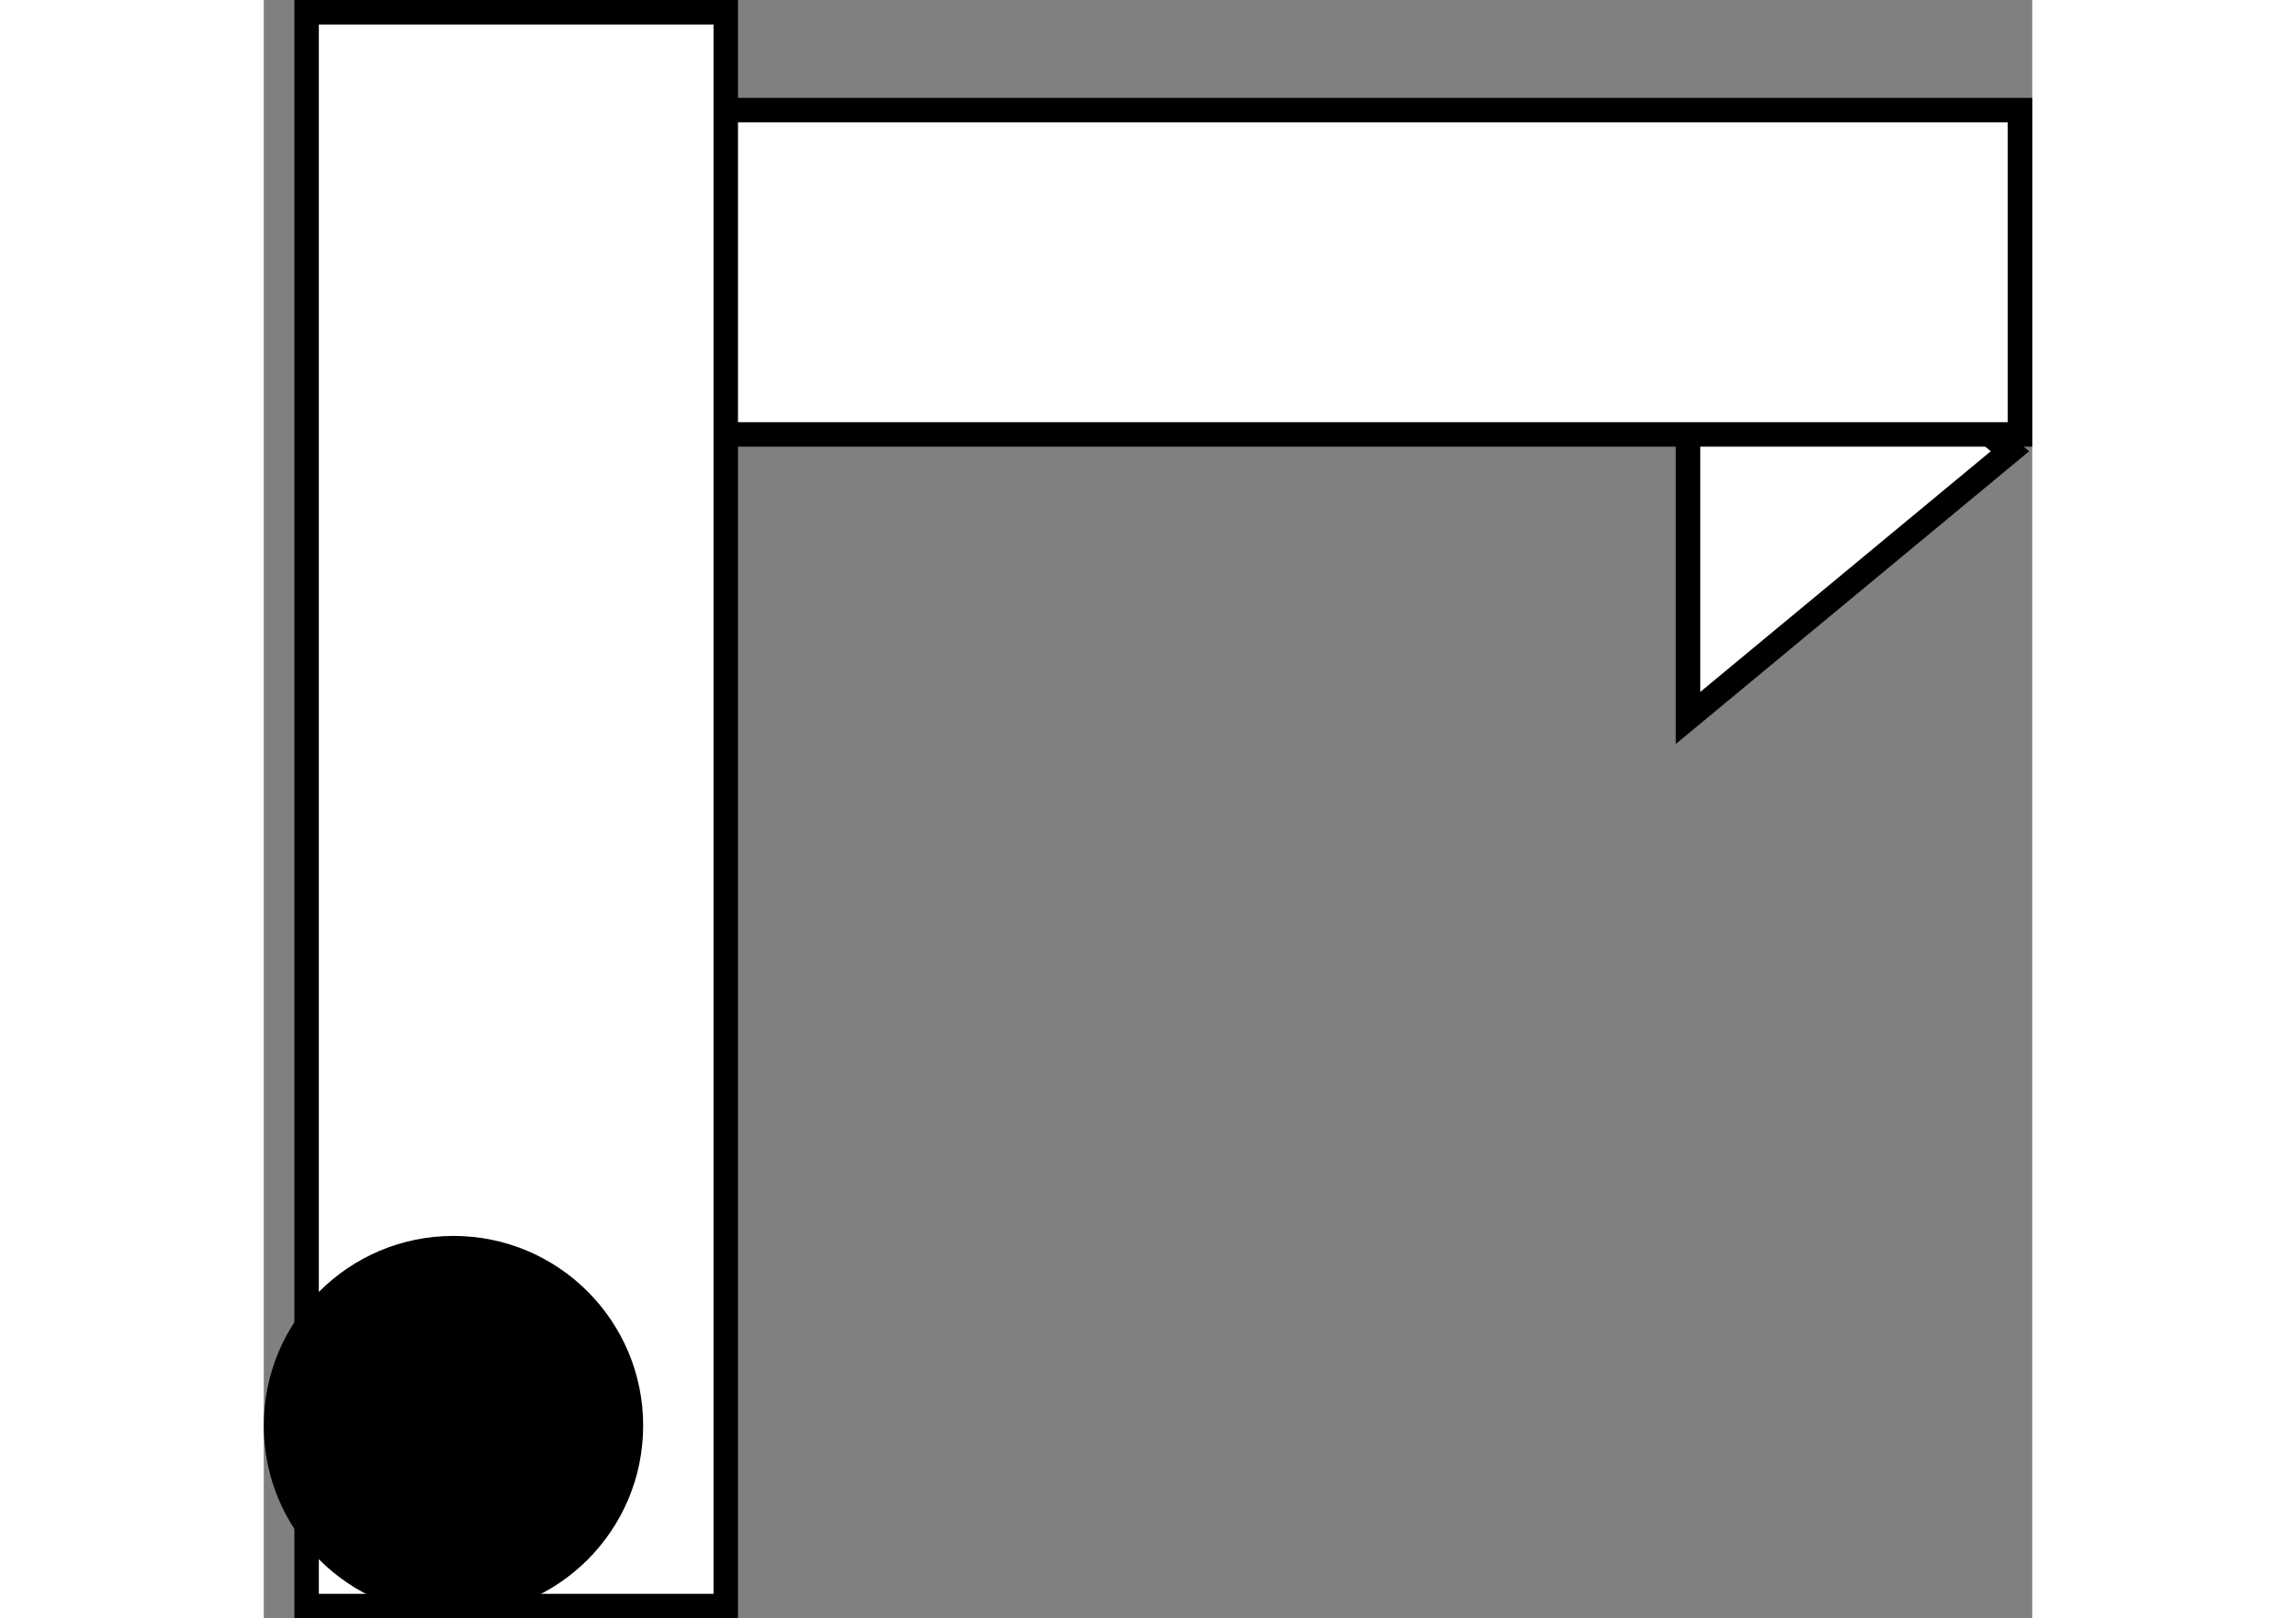 <svg  width="749" height="528" viewBox="0 0 578 529" fill="none" xmlns="http://www.w3.org/2000/svg">
<rect x="0" y="0" width="578" height="529" fill="#808080" stroke="none"/>
<path d="M465.5 60.313L570.73 147.5L465.5 234.687L465.5 60.313Z" fill="white" stroke="black" stroke-width="8"/>
<rect x="150" y="36" width="424" height="106" fill="white" stroke="black" stroke-width="8"/>
<rect x="151" y="4" width="521" height="137" transform="rotate(90 151 4)" fill="white" stroke="black" stroke-width="8"/>
<circle cx="62" cy="466" r="62" transform="rotate(90 62 466)" fill="black"/>
</svg>
